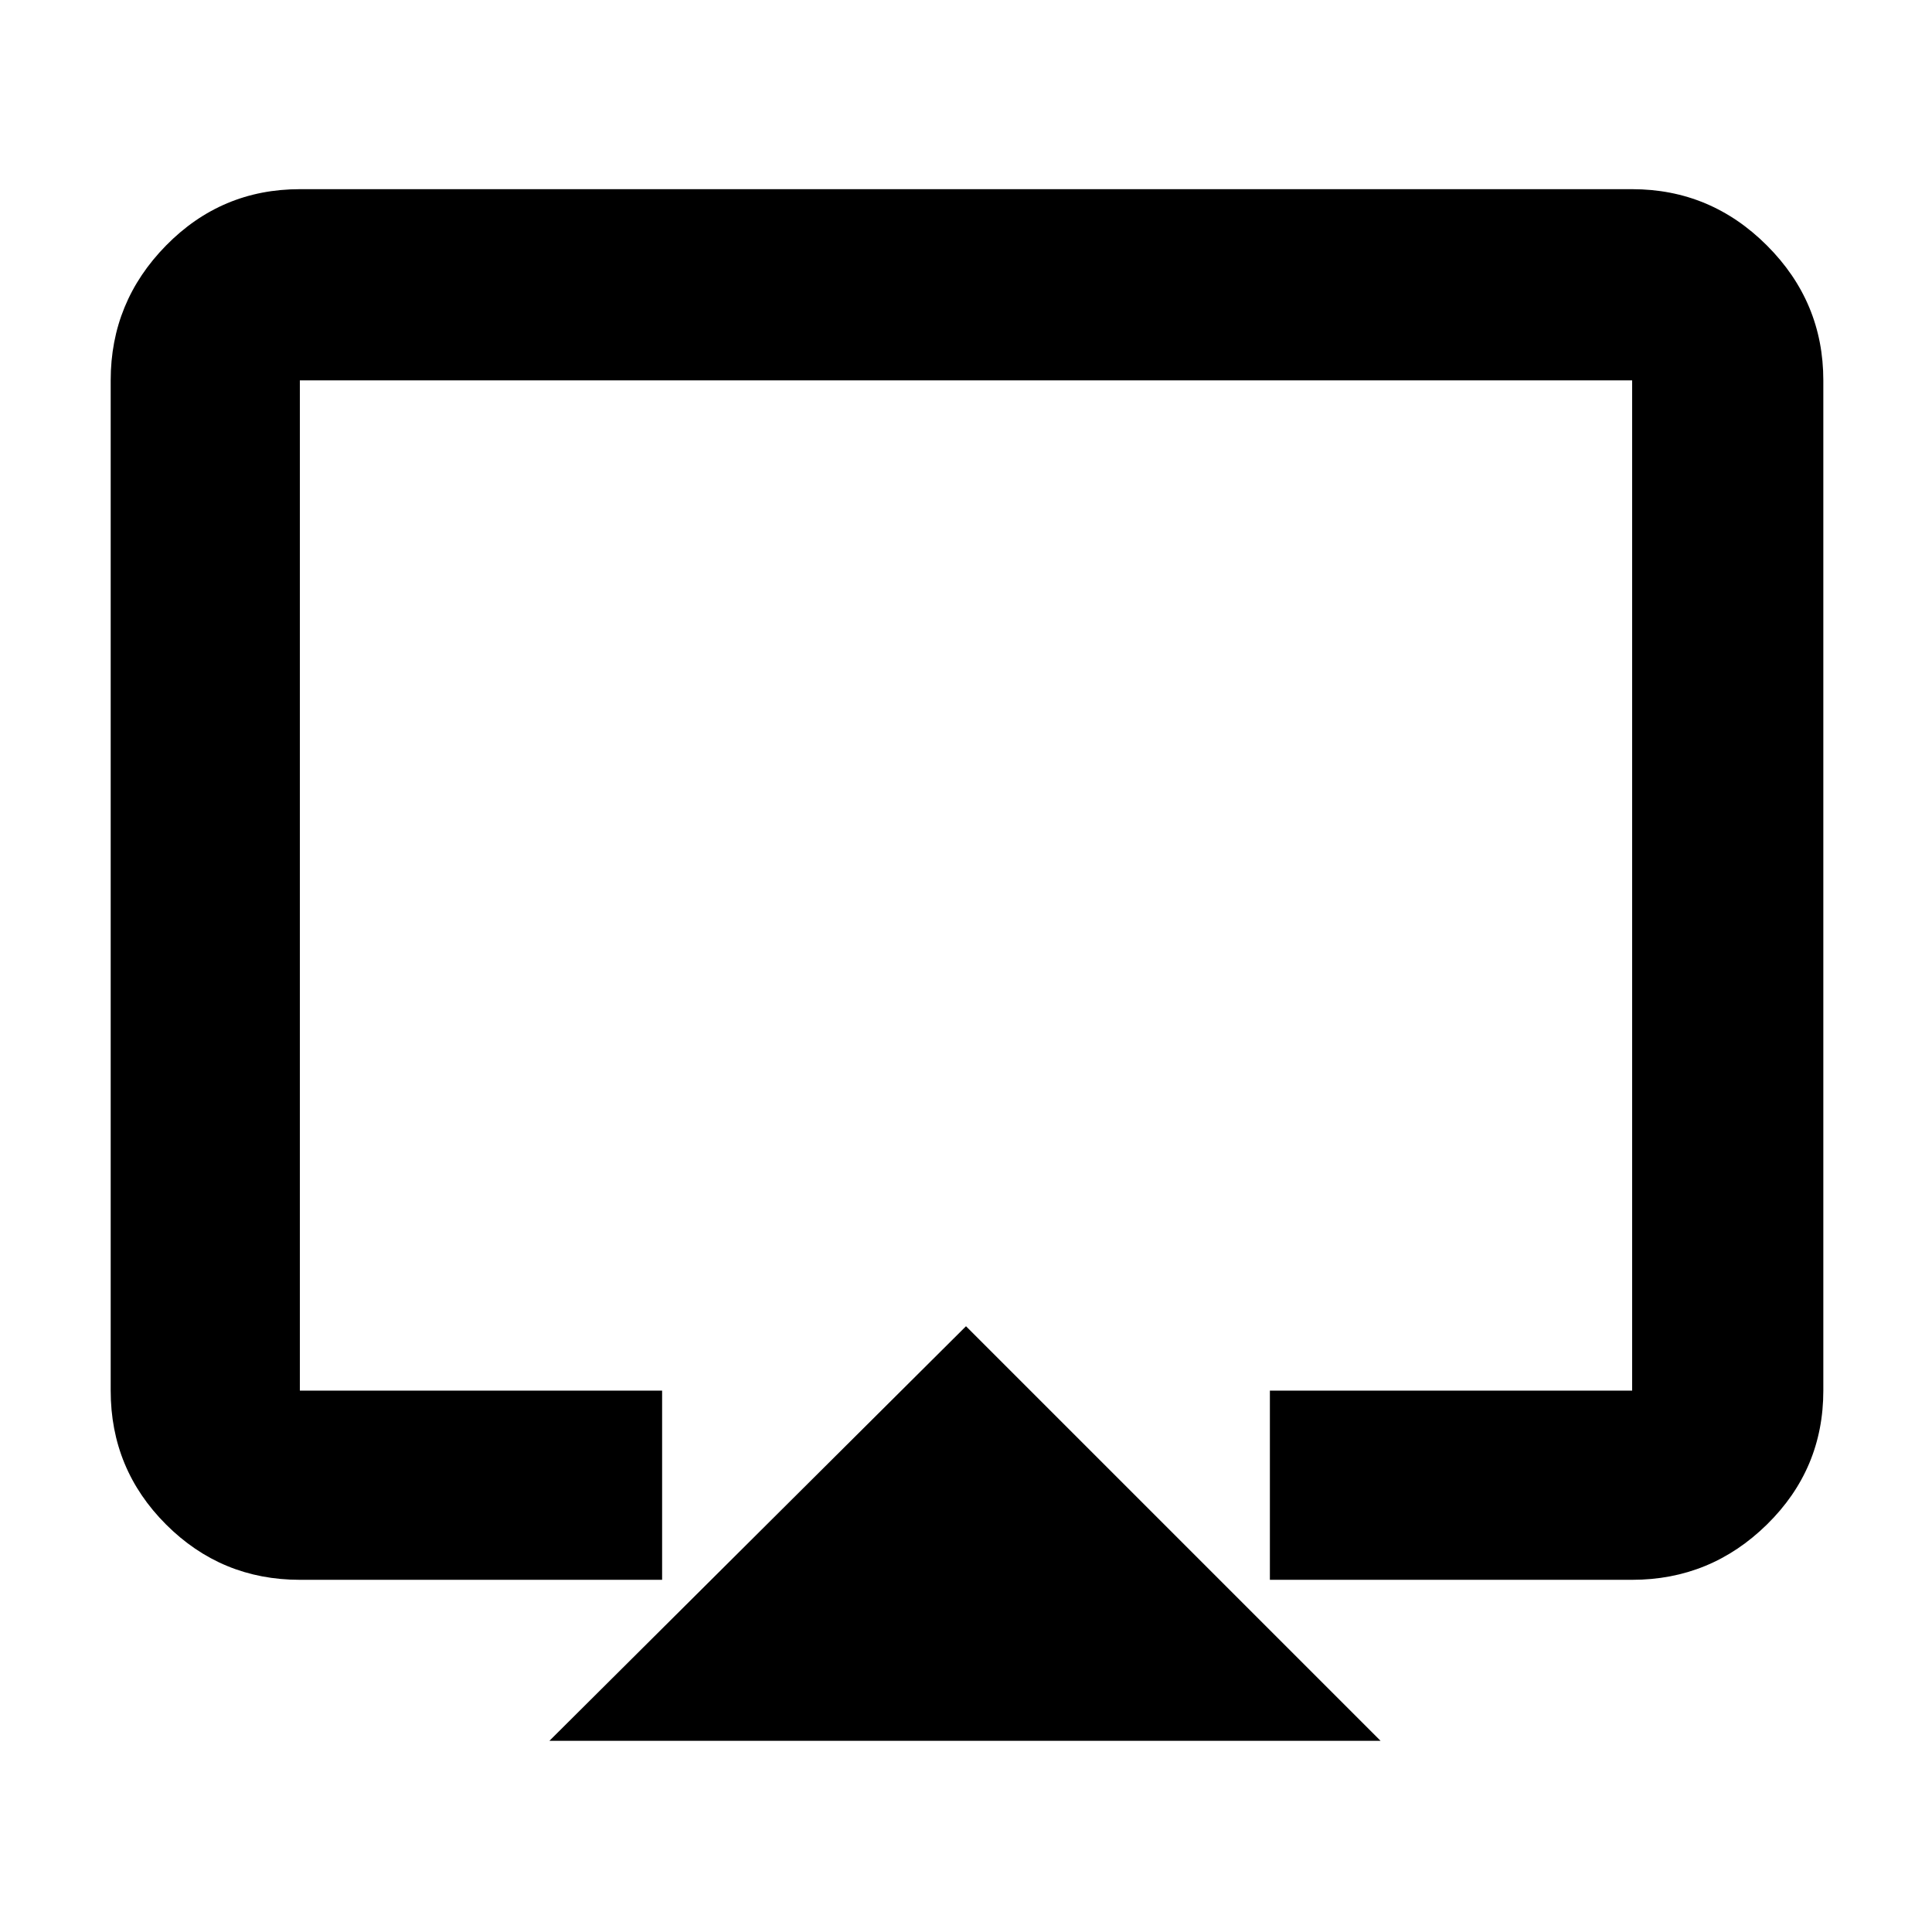 <svg xmlns="http://www.w3.org/2000/svg" height="48" width="48"><path d="M13.65 43.25 24 32.95 34.3 43.25ZM7.45 39.25Q5.5 39.25 4.125 37.875Q2.75 36.5 2.75 34.55V9.45Q2.75 7.5 4.125 6.1Q5.5 4.7 7.45 4.7H40.55Q42.5 4.7 43.9 6.1Q45.3 7.5 45.3 9.45V34.55Q45.3 36.5 43.9 37.875Q42.5 39.25 40.55 39.25H31.55V34.55H40.55Q40.55 34.55 40.55 34.55Q40.55 34.55 40.55 34.55V9.45Q40.55 9.45 40.55 9.45Q40.55 9.45 40.55 9.45H7.45Q7.45 9.45 7.45 9.45Q7.45 9.45 7.45 9.45V34.55Q7.45 34.55 7.45 34.55Q7.45 34.55 7.45 34.55H16.45V39.25ZM24 24.35Q24 24.35 24 24.35Q24 24.35 24 24.35Q24 24.35 24 24.35Q24 24.35 24 24.35Q24 24.35 24 24.35Q24 24.35 24 24.35Q24 24.35 24 24.35Q24 24.35 24 24.35Z"/></svg>